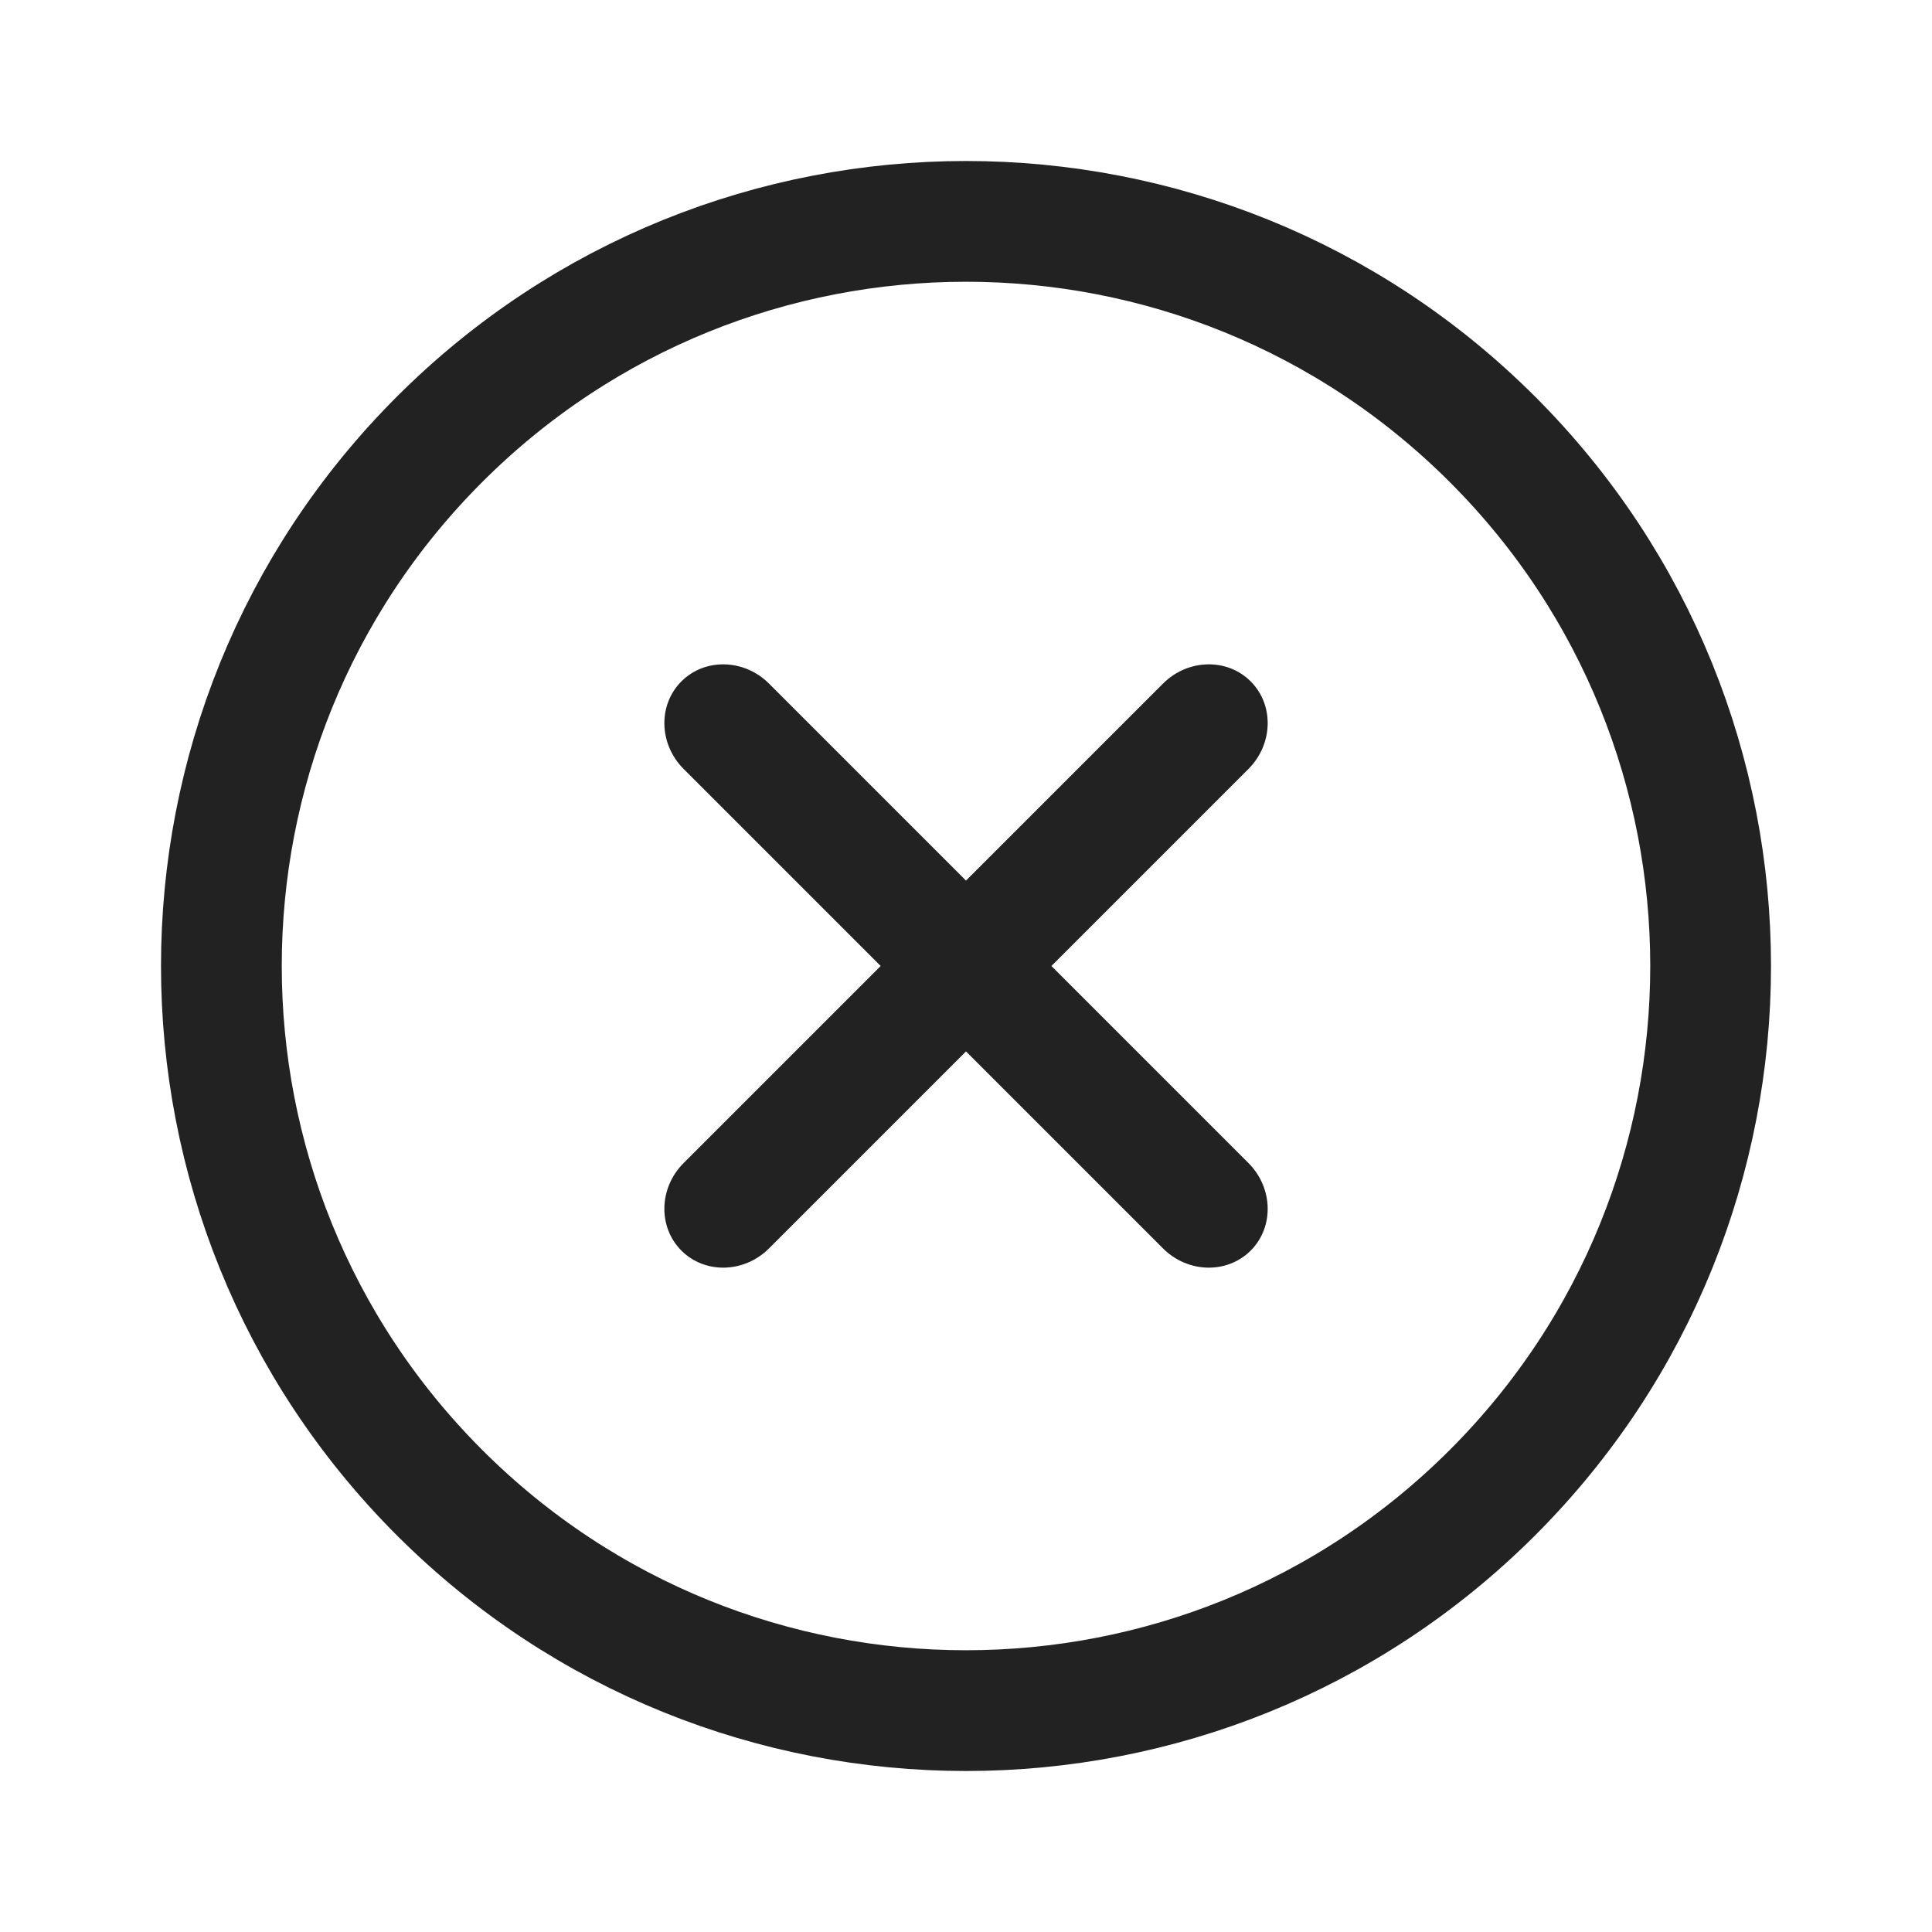 <svg width="24" height="24" viewBox="0 0 24 24" fill="none" xmlns="http://www.w3.org/2000/svg">
<path d="M18.541 5.459C22.153 9.072 22.153 14.928 18.541 18.541C14.928 22.153 9.072 22.153 5.459 18.541C1.847 14.928 1.847 9.072 5.459 5.459C9.072 1.847 14.928 1.847 18.541 5.459Z" stroke="#222222" stroke-width="1.5" stroke-linecap="round"/>
<path d="M15.508 9.553C15.816 9.245 15.829 8.757 15.536 8.464C15.243 8.172 14.755 8.184 14.447 8.492L12 10.939L9.553 8.492C9.245 8.184 8.758 8.172 8.465 8.464C8.172 8.757 8.184 9.245 8.493 9.553L10.94 12L8.493 14.447C8.184 14.755 8.172 15.243 8.465 15.536C8.758 15.828 9.245 15.816 9.553 15.508L12 13.061L14.447 15.508C14.755 15.816 15.243 15.828 15.536 15.536C15.829 15.243 15.816 14.755 15.508 14.447L13.061 12L15.508 9.553Z" fill="#222222"/>
</svg>
